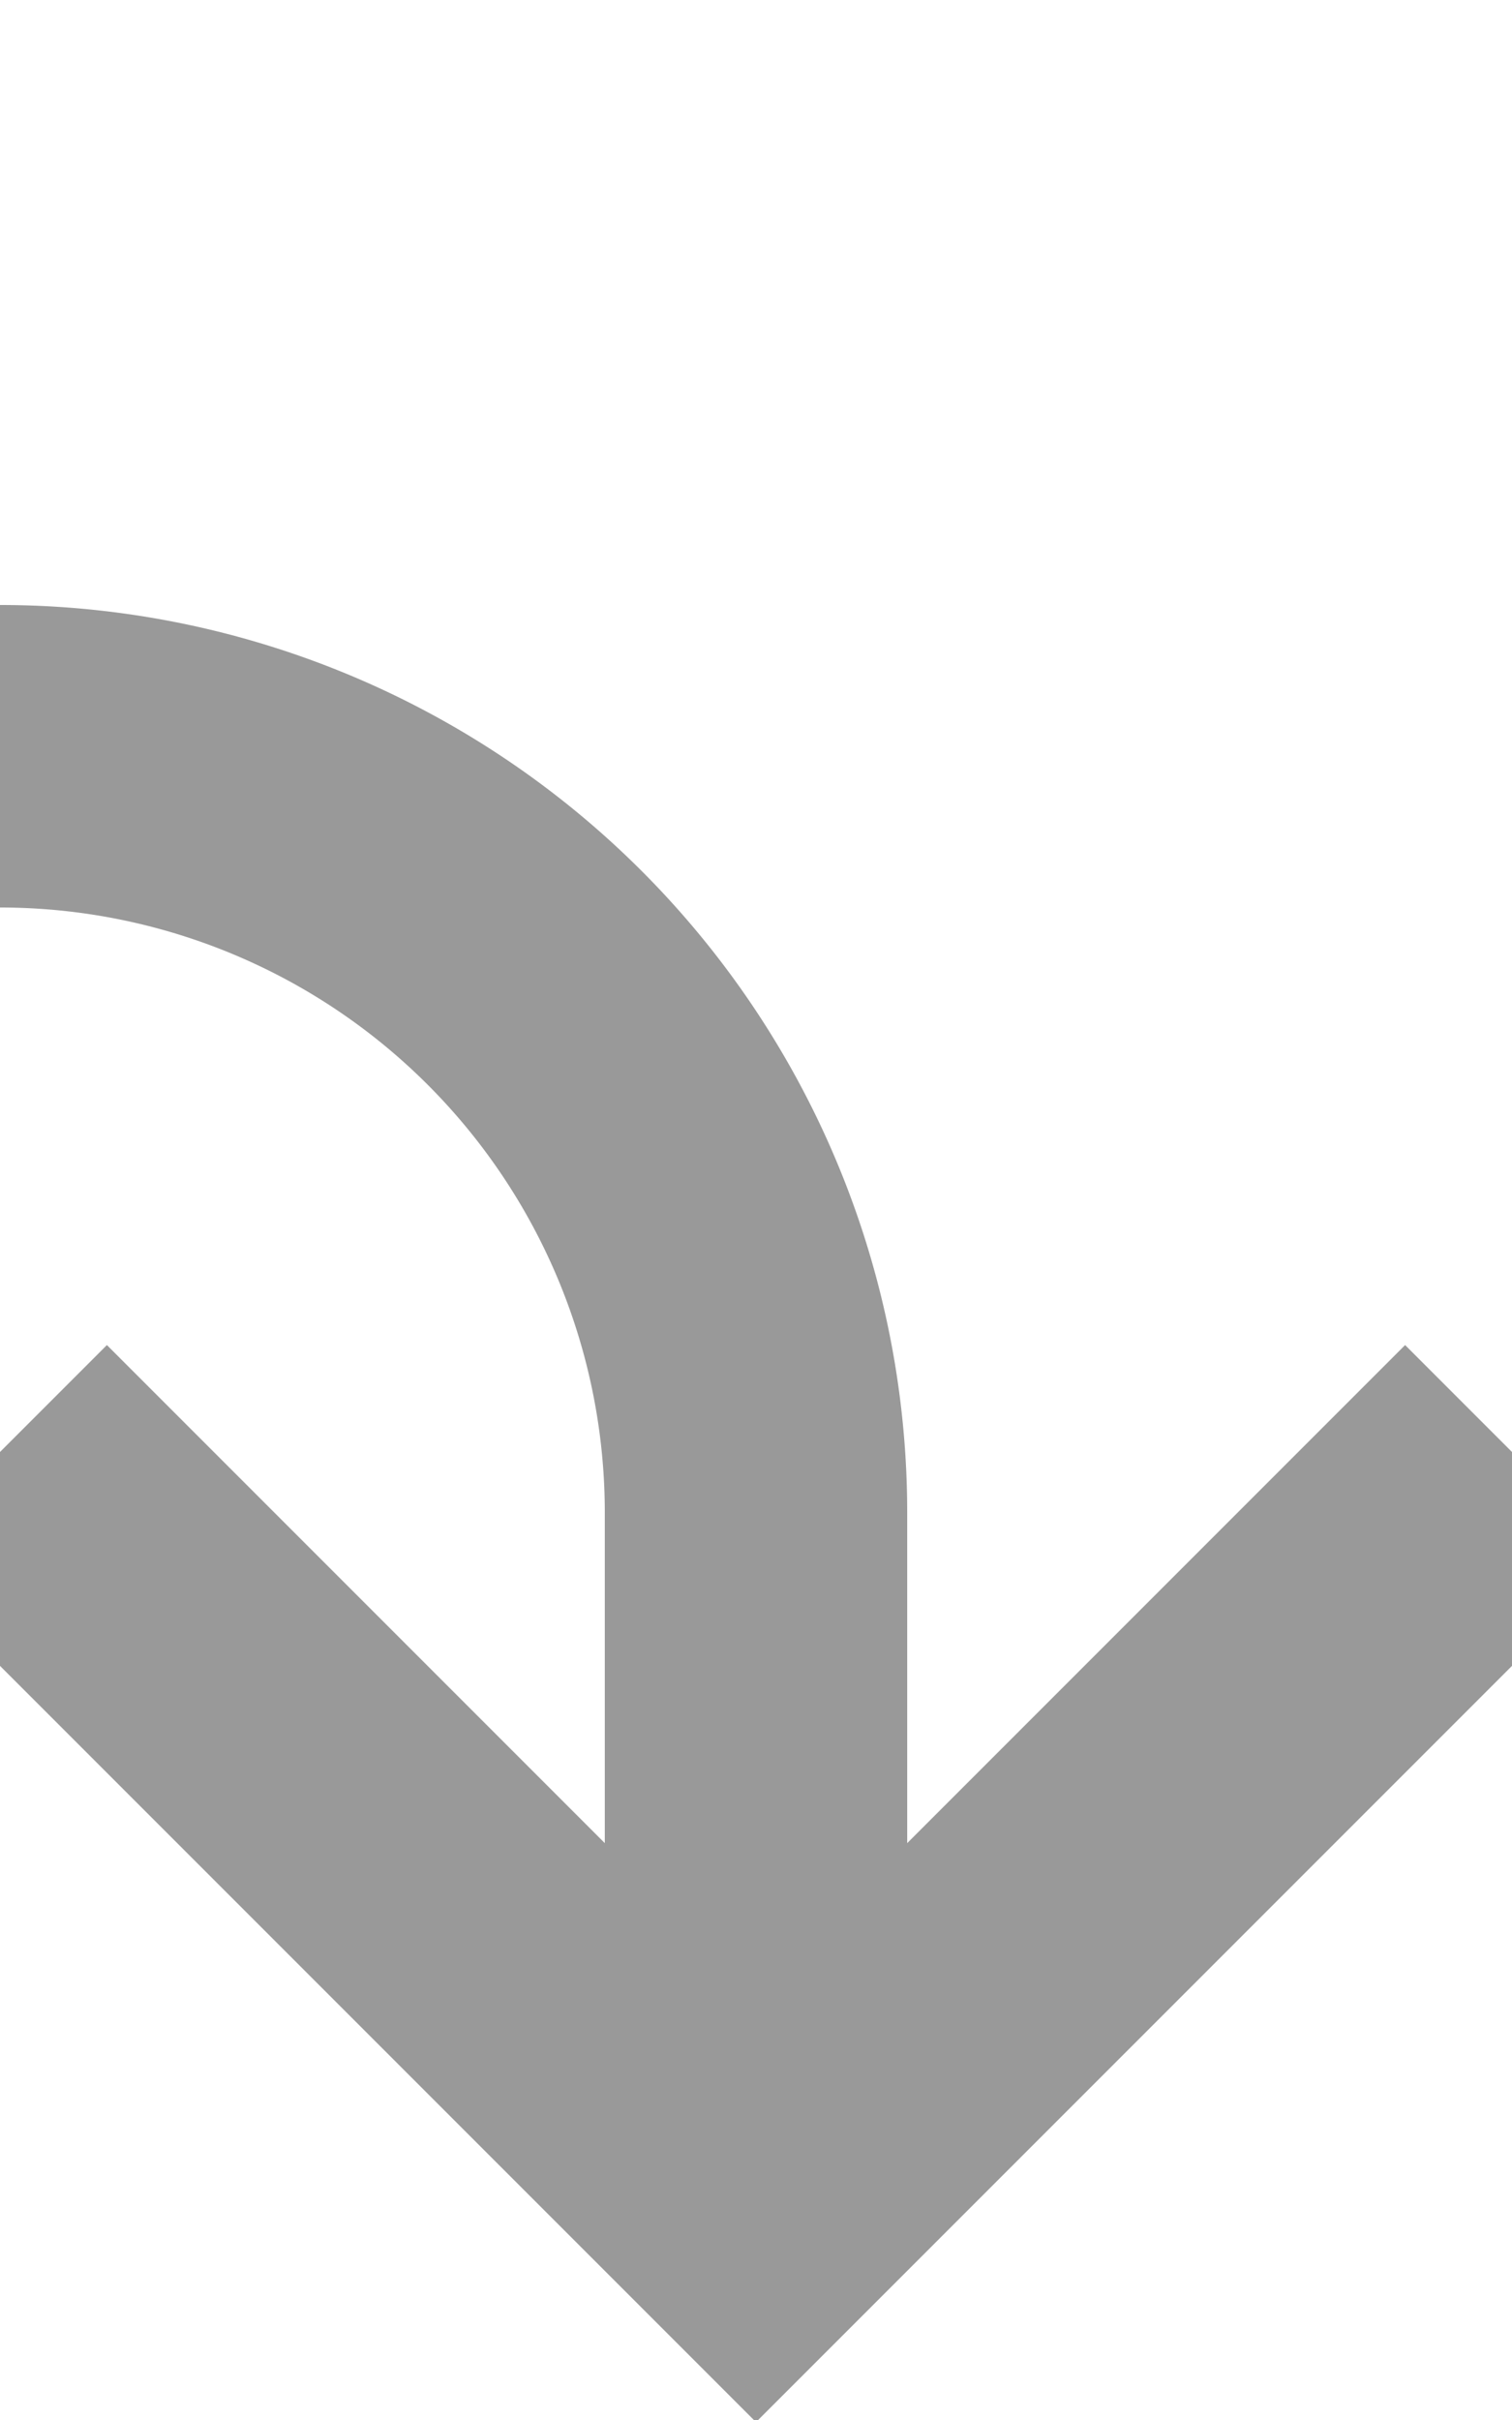 ﻿<?xml version="1.0" encoding="utf-8"?>
<svg version="1.1" xmlns:xlink="http://www.w3.org/1999/xlink" width="10px" height="16px" preserveAspectRatio="xMidYMin meet" viewBox="5742 5715  8 16" xmlns="http://www.w3.org/2000/svg">
  <path d="M 5321 5731  L 5321 5725  A 5 5 0 0 1 5326 5720 L 5741 5720  A 5 5 0 0 1 5746 5725 L 5746 5729  " stroke-width="2" stroke="#999999" fill="none" />
  <path d="M 5750.293 5723.893  L 5746 5728.186  L 5741.707 5723.893  L 5740.293 5725.307  L 5745.293 5730.307  L 5746 5731.014  L 5746.707 5730.307  L 5751.707 5725.307  L 5750.293 5723.893  Z " fill-rule="nonzero" fill="#999999" stroke="none" />
</svg>